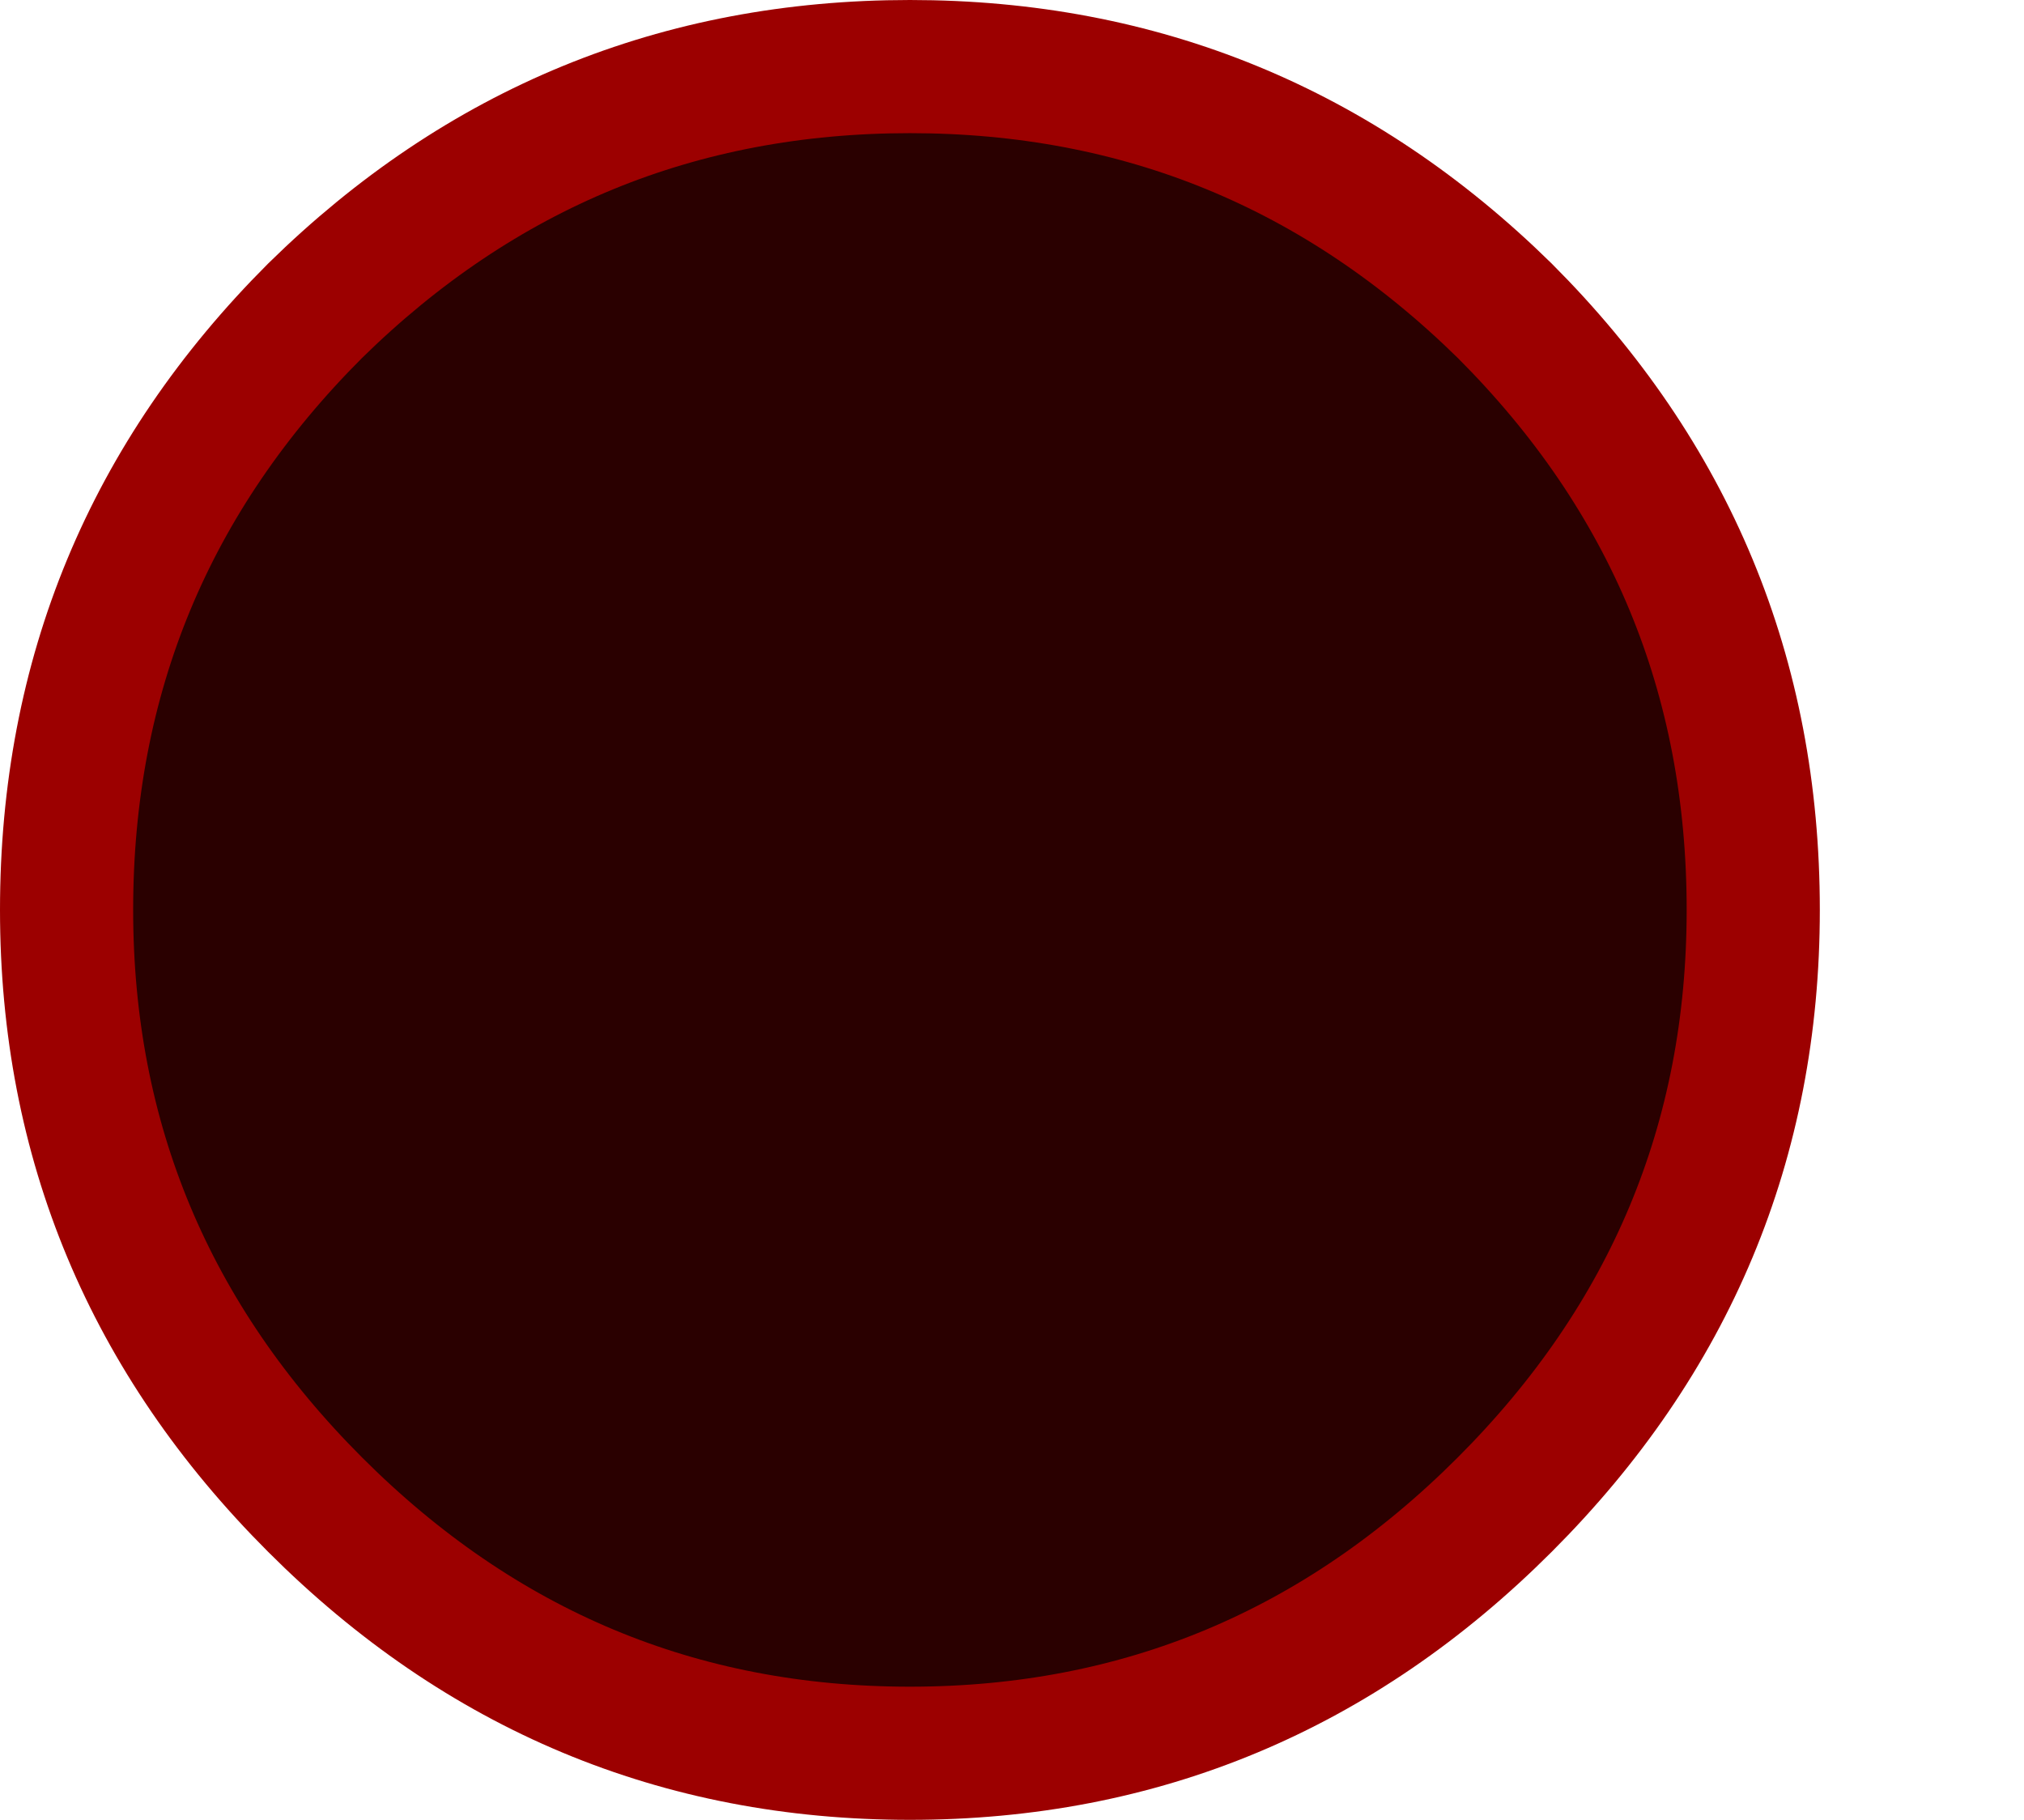 <?xml version="1.0" encoding="UTF-8" standalone="no"?>
<svg xmlns:xlink="http://www.w3.org/1999/xlink" height="20.5px" width="22.8px" xmlns="http://www.w3.org/2000/svg">
  <g transform="matrix(1.0, 0.0, 0.0, 1.0, -7.25, 2.0)">
    <path d="M27.0 8.25 Q27.0 12.15 24.2 14.95 21.4 17.75 17.5 17.75 13.6 17.75 10.8 14.95 8.0 12.15 8.0 8.25 8.0 4.3 10.8 1.5 13.6 -1.25 17.5 -1.25 21.4 -1.25 24.2 1.5 27.0 4.3 27.0 8.25" fill="#2a0000" fill-rule="evenodd" stroke="none"/>
    <path d="M27.0 8.25 Q27.0 12.15 24.2 14.95 21.4 17.75 17.5 17.75 13.6 17.75 10.8 14.95 8.0 12.15 8.0 8.25 8.0 4.3 10.8 1.5 13.6 -1.25 17.5 -1.25 21.4 -1.25 24.2 1.5 27.0 4.3 27.0 8.25 Z" fill="none" stroke="#9c0000" stroke-linecap="butt" stroke-linejoin="miter" stroke-width="1.5"/>
  </g>
</svg>
